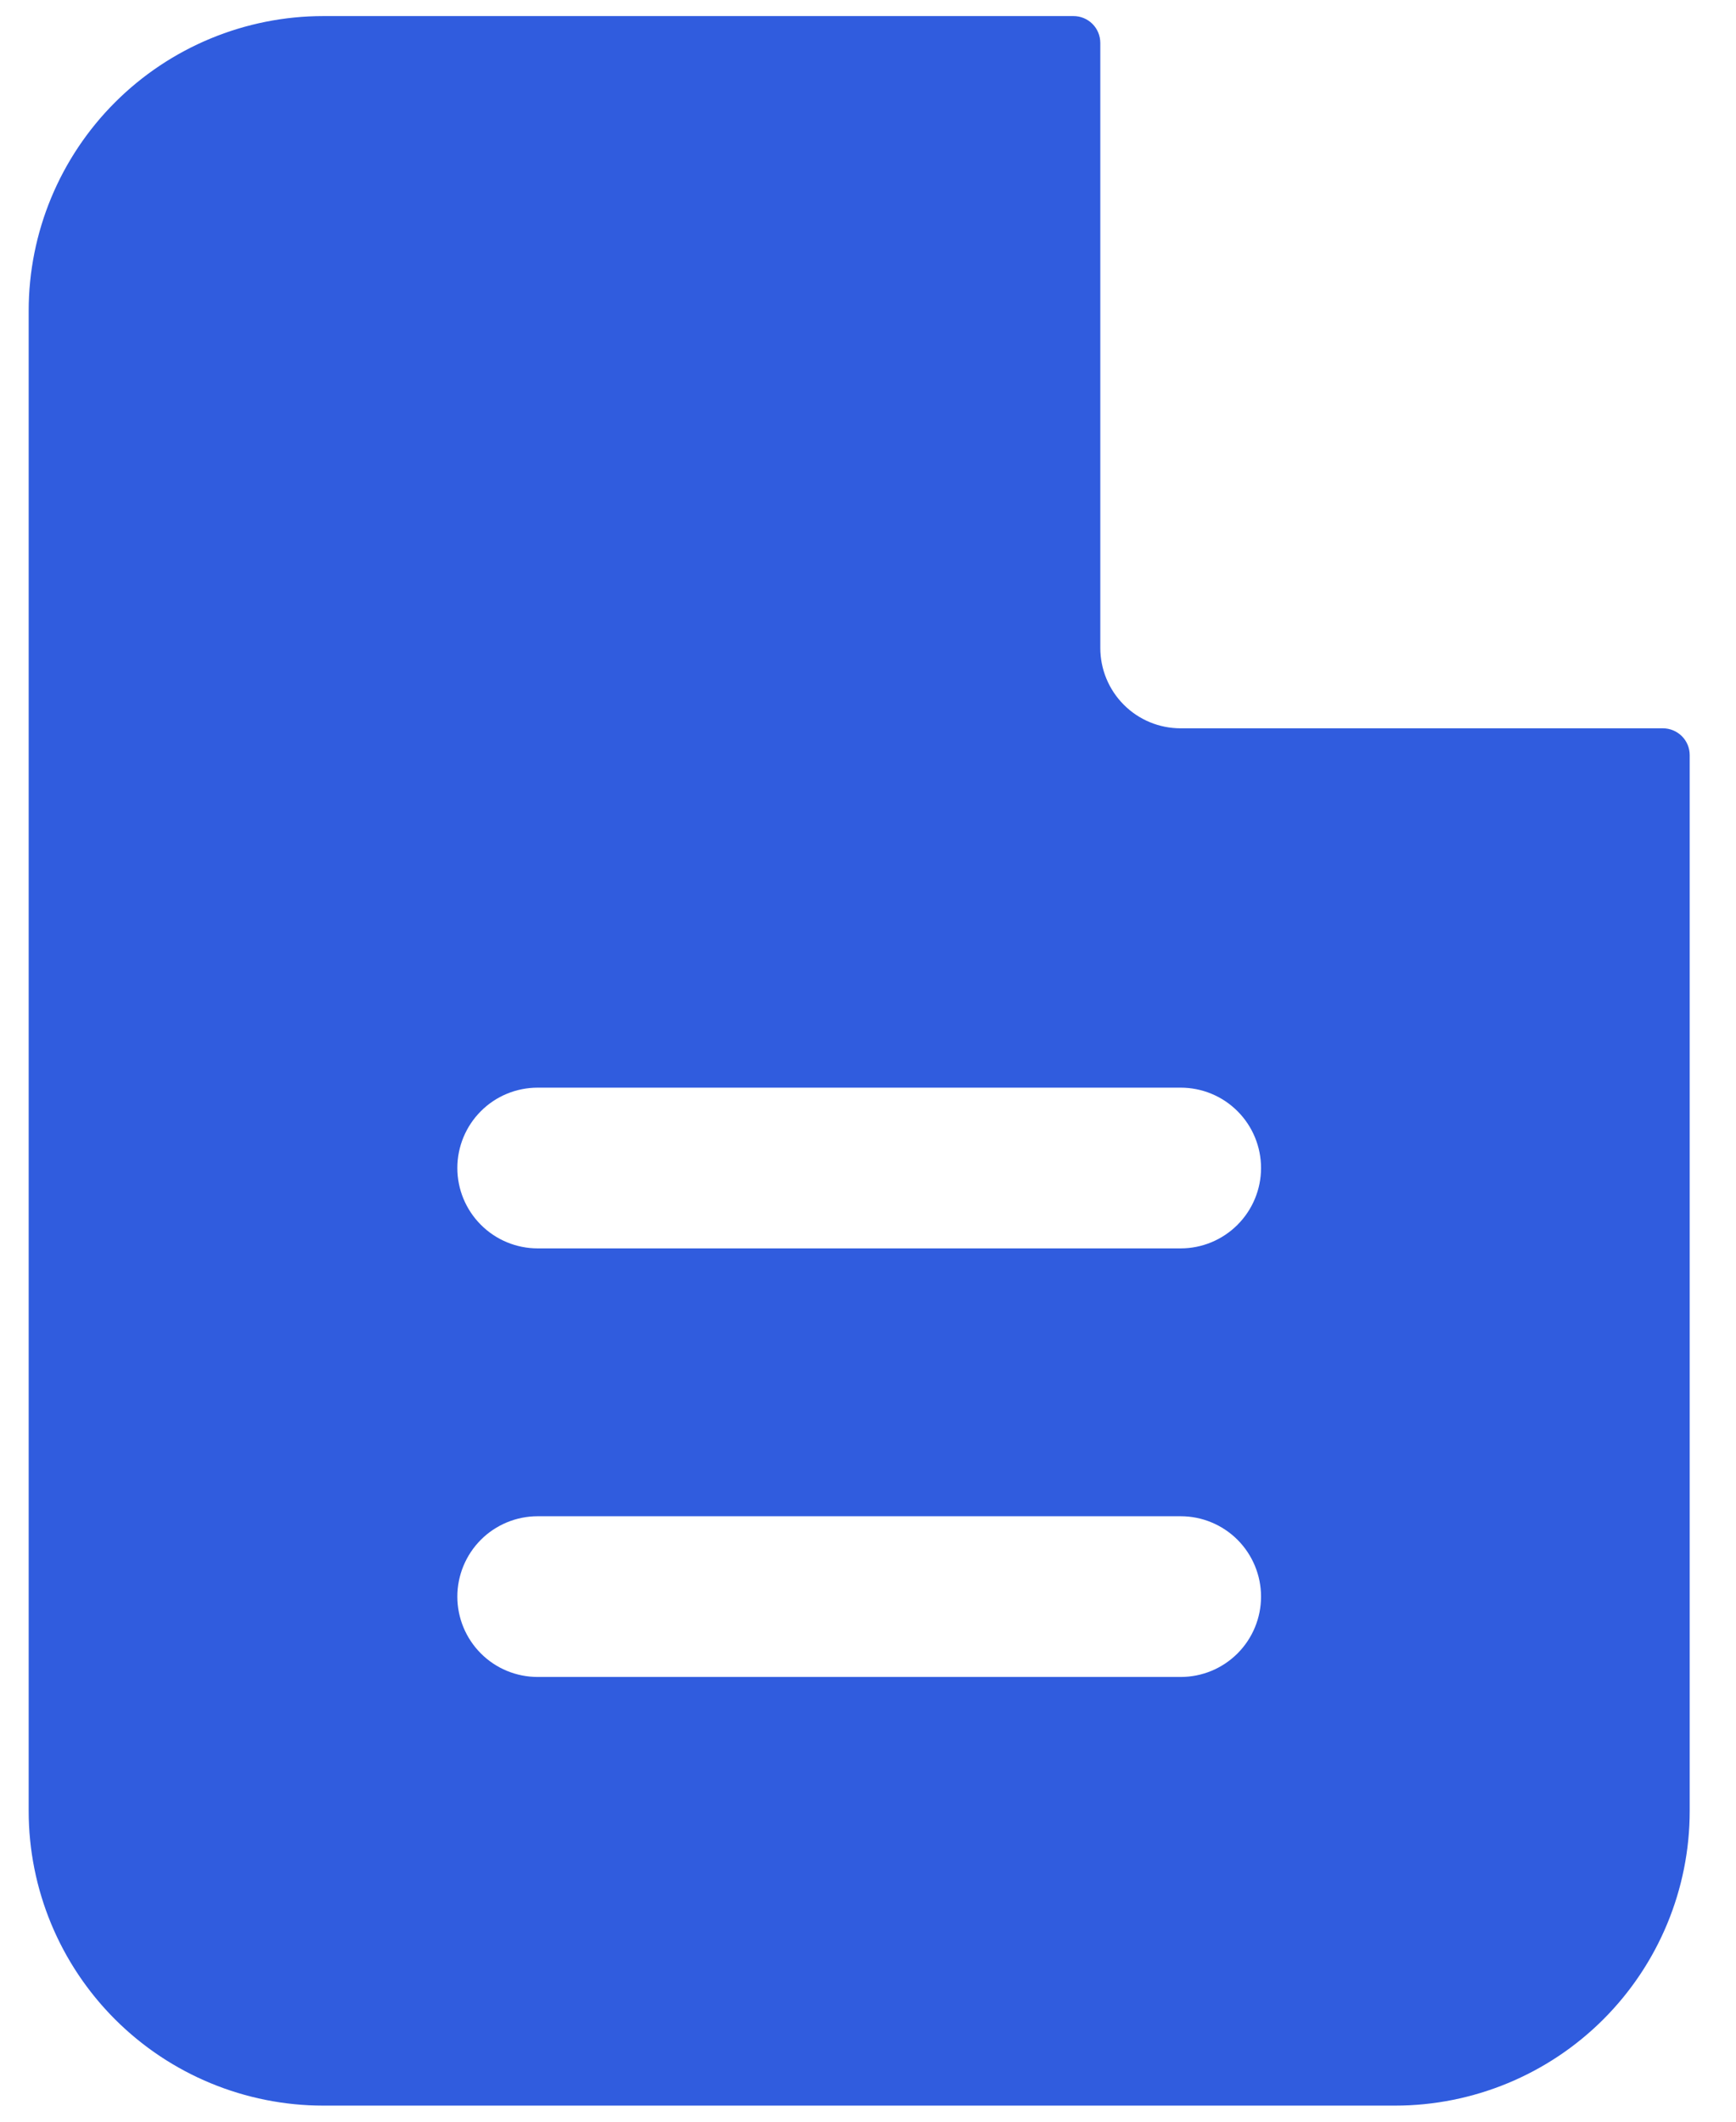 <svg width="27" height="33" viewBox="0 0 27 33" fill="none" xmlns="http://www.w3.org/2000/svg">
<path fill-rule="evenodd" clip-rule="evenodd" d="M17.113 0.667C17.113 0.556 17.069 0.45 16.991 0.372C16.913 0.294 16.807 0.25 16.696 0.25H5.03C3.814 0.25 2.648 0.733 1.789 1.592C0.929 2.452 0.446 3.618 0.446 4.833V28.167C0.446 29.382 0.929 30.548 1.789 31.408C2.648 32.267 3.814 32.75 5.03 32.75H21.696C22.912 32.75 24.078 32.267 24.937 31.408C25.797 30.548 26.28 29.382 26.28 28.167V11.745C26.28 11.634 26.236 11.528 26.158 11.45C26.079 11.372 25.974 11.328 25.863 11.328H18.363C18.031 11.328 17.713 11.197 17.479 10.962C17.245 10.728 17.113 10.41 17.113 10.078V0.667ZM18.363 16.917C18.695 16.917 19.012 17.048 19.247 17.283C19.481 17.517 19.613 17.835 19.613 18.167C19.613 18.498 19.481 18.816 19.247 19.05C19.012 19.285 18.695 19.417 18.363 19.417H8.363C8.031 19.417 7.713 19.285 7.479 19.05C7.245 18.816 7.113 18.498 7.113 18.167C7.113 17.835 7.245 17.517 7.479 17.283C7.713 17.048 8.031 16.917 8.363 16.917H18.363ZM18.363 23.583C18.695 23.583 19.012 23.715 19.247 23.949C19.481 24.184 19.613 24.502 19.613 24.833C19.613 25.165 19.481 25.483 19.247 25.717C19.012 25.952 18.695 26.083 18.363 26.083H8.363C8.031 26.083 7.713 25.952 7.479 25.717C7.245 25.483 7.113 25.165 7.113 24.833C7.113 24.502 7.245 24.184 7.479 23.949C7.713 23.715 8.031 23.583 8.363 23.583H18.363Z" fill="#305CDE"/>
</svg>
